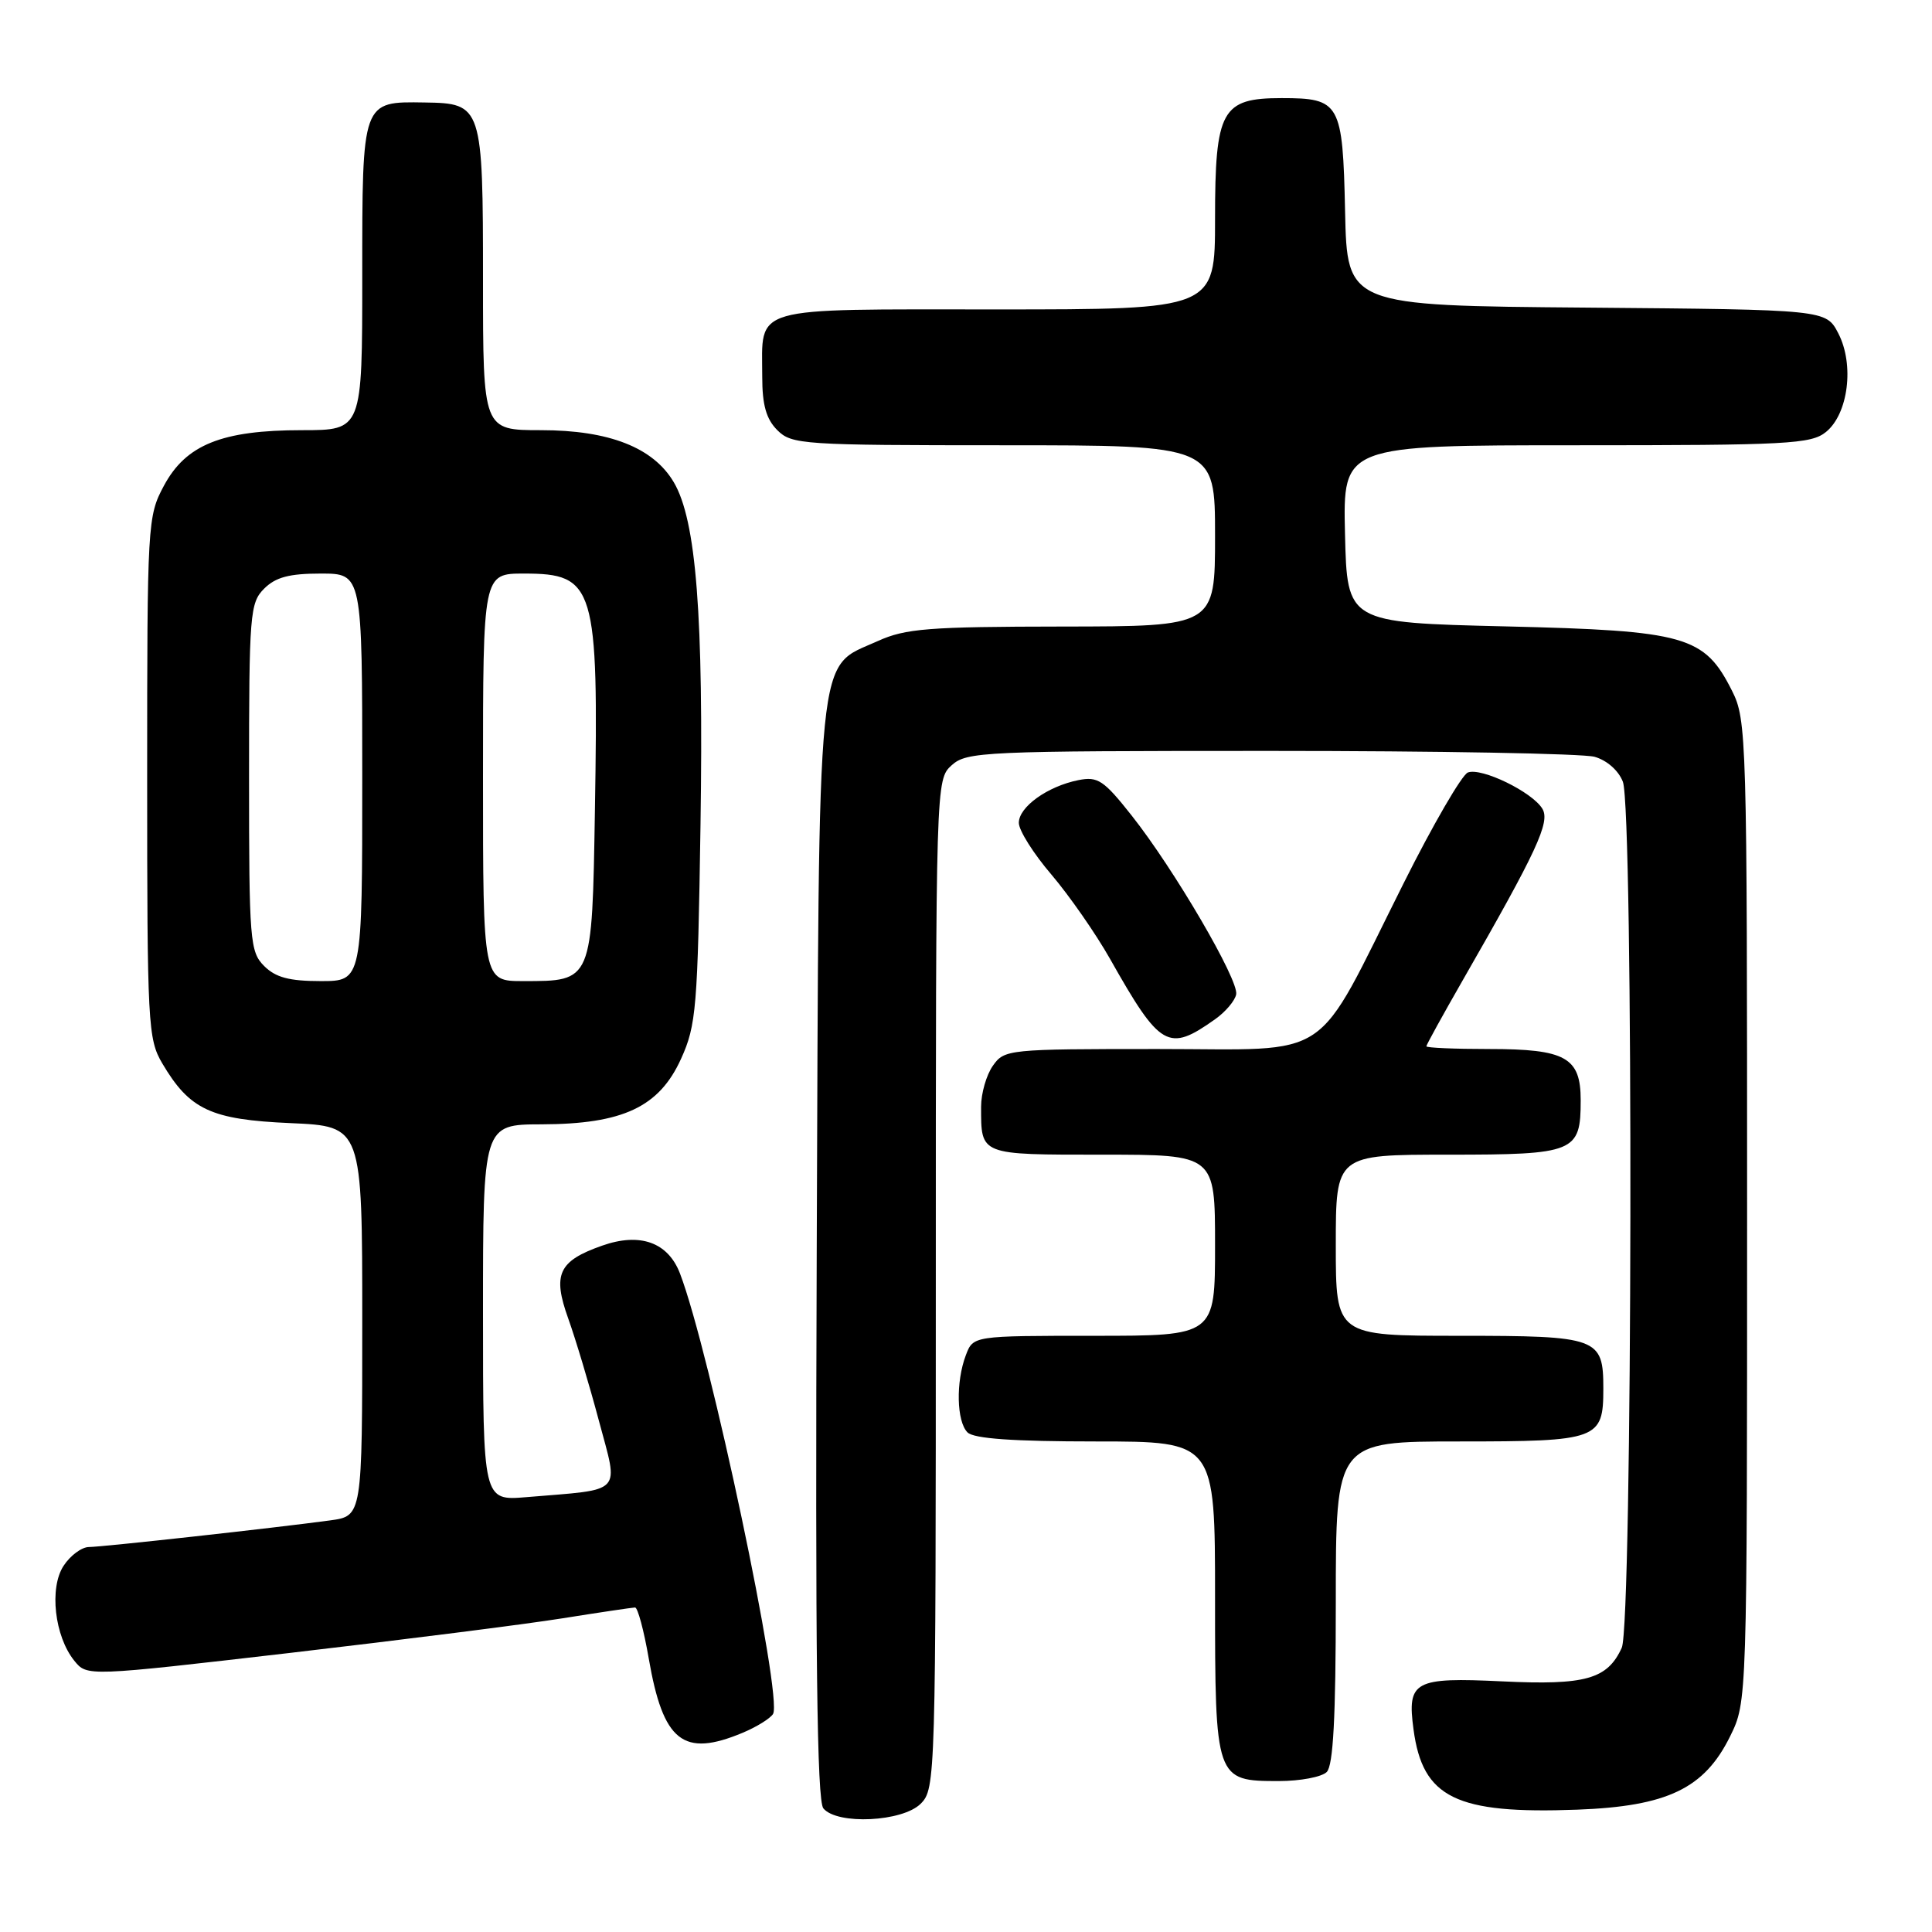 <?xml version="1.0" encoding="UTF-8" standalone="no"?>
<!DOCTYPE svg PUBLIC "-//W3C//DTD SVG 1.1//EN" "http://www.w3.org/Graphics/SVG/1.1/DTD/svg11.dtd" >
<svg xmlns="http://www.w3.org/2000/svg" xmlns:xlink="http://www.w3.org/1999/xlink" version="1.1" viewBox="0 0 256 256">
 <g >
 <path fill="currentColor"
d=" M 122.00 239.00 C 123.96 237.04 124.00 235.67 124.00 170.15 C 124.00 103.47 124.01 103.31 126.10 101.40 C 128.10 99.60 130.28 99.50 168.35 99.50 C 190.43 99.50 209.75 99.85 211.29 100.28 C 212.92 100.74 214.47 102.10 215.04 103.59 C 216.46 107.33 216.32 215.21 214.89 218.34 C 212.99 222.50 210.09 223.32 199.06 222.79 C 187.38 222.23 186.43 222.74 187.30 229.17 C 188.51 238.23 192.92 240.39 209.00 239.79 C 220.94 239.34 225.84 236.99 229.25 230.07 C 231.50 225.50 231.50 225.50 231.50 160.50 C 231.50 97.49 231.44 95.38 229.50 91.53 C 225.84 84.26 223.42 83.57 199.50 83.00 C 178.50 82.50 178.50 82.50 178.22 70.75 C 177.94 59.00 177.94 59.00 208.86 59.00 C 236.88 59.00 239.98 58.84 241.95 57.24 C 244.91 54.84 245.73 48.32 243.59 44.18 C 241.96 41.03 241.96 41.03 210.23 40.76 C 178.50 40.50 178.50 40.50 178.23 28.00 C 177.92 13.62 177.57 13.00 169.81 13.00 C 161.87 13.00 161.00 14.58 161.00 29.00 C 161.00 41.00 161.00 41.00 132.04 41.00 C 99.02 41.00 101.00 40.43 101.00 49.93 C 101.00 53.67 101.53 55.53 103.00 57.00 C 104.90 58.90 106.33 59.00 133.00 59.00 C 161.00 59.00 161.00 59.00 161.00 71.00 C 161.00 83.00 161.00 83.00 140.75 83.02 C 123.02 83.04 119.98 83.28 116.32 84.94 C 108.07 88.69 108.54 84.07 108.22 165.87 C 108.02 219.22 108.25 238.60 109.10 239.62 C 110.93 241.83 119.59 241.41 122.00 239.00 Z  M 175.80 234.80 C 176.66 233.94 177.00 227.53 177.00 212.30 C 177.00 191.00 177.00 191.00 193.38 191.00 C 211.78 191.00 212.45 190.75 212.45 184.00 C 212.45 177.25 211.78 177.00 193.38 177.00 C 177.00 177.00 177.00 177.00 177.00 165.00 C 177.00 153.00 177.00 153.00 191.88 153.00 C 208.71 153.00 209.45 152.69 209.45 145.78 C 209.45 140.11 207.46 139.00 197.31 139.00 C 192.74 139.00 189.00 138.84 189.00 138.64 C 189.00 138.45 191.17 134.51 193.82 129.89 C 203.67 112.73 205.44 108.92 204.37 107.16 C 203.02 104.93 196.30 101.67 194.50 102.36 C 193.71 102.67 189.86 109.29 185.96 117.09 C 173.92 141.11 177.05 139.00 153.42 139.00 C 133.57 139.00 133.08 139.05 131.56 141.22 C 130.70 142.44 130.00 144.88 130.00 146.64 C 130.00 153.10 129.75 153.00 146.11 153.00 C 161.00 153.00 161.00 153.00 161.00 165.00 C 161.00 177.00 161.00 177.00 144.98 177.00 C 128.95 177.00 128.95 177.00 127.98 179.57 C 126.64 183.09 126.75 188.35 128.20 189.80 C 129.03 190.63 134.24 191.00 145.20 191.00 C 161.00 191.00 161.00 191.00 161.00 211.67 C 161.00 235.86 161.05 236.00 169.45 236.00 C 172.28 236.00 175.14 235.46 175.80 234.80 Z  M 98.41 229.60 C 100.25 228.83 102.06 227.71 102.43 227.11 C 103.76 224.97 94.07 179.11 90.10 168.74 C 88.51 164.60 84.80 163.28 79.77 165.06 C 74.00 167.09 73.19 168.85 75.29 174.70 C 76.24 177.34 78.07 183.43 79.35 188.23 C 81.99 198.13 82.78 197.29 69.75 198.38 C 64.00 198.86 64.00 198.86 64.00 173.93 C 64.00 149.00 64.00 149.00 71.75 148.98 C 82.54 148.95 87.35 146.69 90.25 140.28 C 92.26 135.85 92.45 133.56 92.82 109.31 C 93.24 81.52 92.26 68.94 89.28 63.90 C 86.57 59.30 80.70 57.00 71.68 57.00 C 64.00 57.00 64.00 57.00 64.00 37.19 C 64.00 14.02 63.89 13.69 56.29 13.58 C 47.93 13.45 48.00 13.26 48.00 36.62 C 48.00 57.00 48.00 57.00 40.02 57.00 C 29.39 57.00 24.63 58.92 21.71 64.38 C 19.55 68.40 19.50 69.34 19.50 103.00 C 19.50 135.70 19.60 137.68 21.50 140.90 C 25.13 147.05 27.94 148.36 38.51 148.82 C 48.00 149.24 48.00 149.24 48.00 175.06 C 48.00 200.88 48.00 200.88 43.75 201.46 C 36.39 202.46 13.58 204.98 11.77 204.99 C 10.82 205.00 9.32 206.11 8.43 207.47 C 6.50 210.40 7.23 216.83 9.85 220.06 C 11.53 222.14 11.53 222.14 38.51 219.01 C 53.36 217.28 69.55 215.23 74.50 214.44 C 79.45 213.65 83.79 213.01 84.15 213.00 C 84.50 213.00 85.32 216.04 85.96 219.75 C 87.87 230.80 90.52 232.90 98.41 229.60 Z  M 161.00 135.06 C 162.38 134.09 163.64 132.60 163.80 131.76 C 164.17 129.88 155.59 115.19 149.95 108.06 C 146.25 103.38 145.47 102.86 142.90 103.37 C 138.80 104.19 135.00 106.92 135.00 109.03 C 135.00 110.03 136.94 113.11 139.32 115.89 C 141.69 118.68 145.18 123.69 147.07 127.03 C 153.75 138.86 154.80 139.46 161.00 135.06 Z  M 35.00 128.00 C 33.12 126.12 33.00 124.67 33.00 103.00 C 33.00 81.33 33.12 79.88 35.00 78.00 C 36.52 76.48 38.33 76.00 42.50 76.00 C 48.00 76.00 48.00 76.00 48.00 103.00 C 48.00 130.00 48.00 130.00 42.50 130.00 C 38.33 130.00 36.52 129.52 35.00 128.00 Z  M 64.00 103.00 C 64.00 76.00 64.00 76.00 69.43 76.00 C 78.83 76.00 79.32 77.66 78.83 107.35 C 78.45 130.19 78.53 130.00 69.31 130.00 C 64.00 130.00 64.00 130.00 64.00 103.00 Z "/>
</g>
</svg>